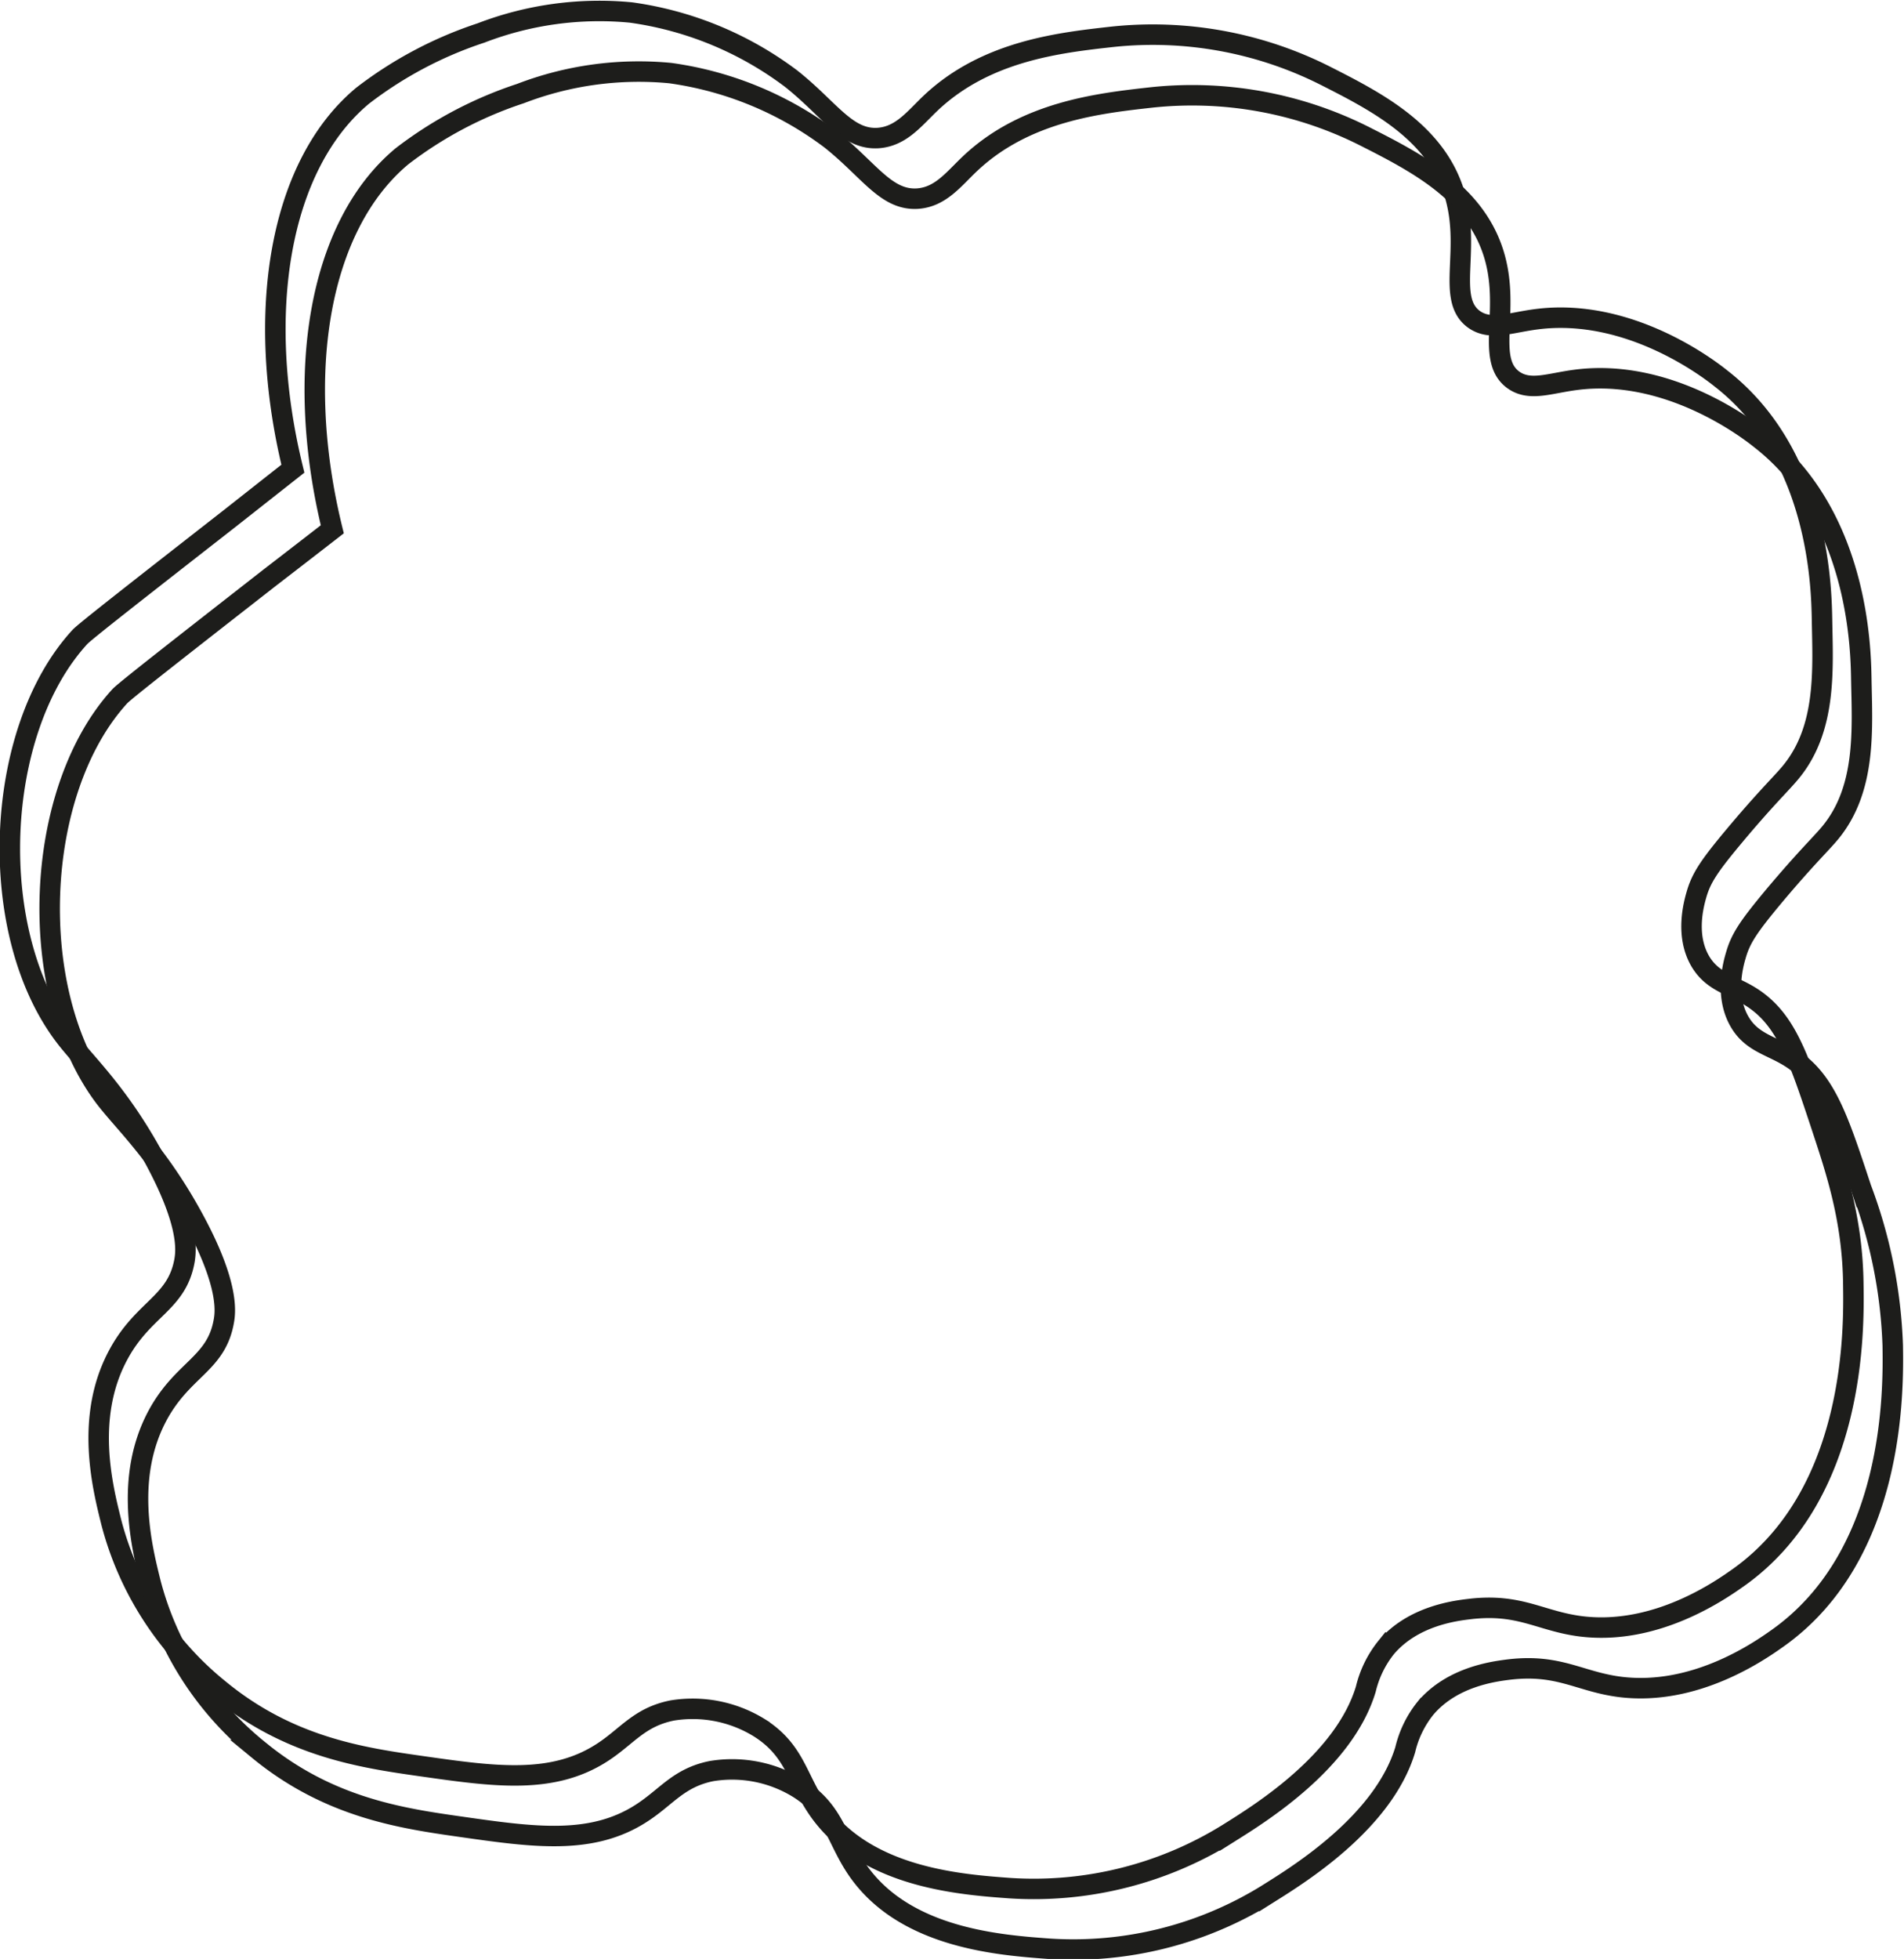 <svg id="Calque_1" data-name="Calque 1" xmlns="http://www.w3.org/2000/svg" viewBox="0 0 185.99 191.34"><defs><style>.cls-1{fill:none;stroke:#1d1d1b;stroke-miterlimit:10;stroke-width:2px;}</style></defs><path class="cls-1" d="M349.15,255.77c-3.7-15.1-1.39-29.6,6.81-36.43a38.83,38.83,0,0,1,11.57-6.13,32.18,32.18,0,0,1,14.64-2,33.66,33.66,0,0,1,15.66,6.47c3.78,3,5.43,6,8.51,5.79,2.24-.17,3.51-1.89,5.11-3.41,5.4-5.11,12.6-5.9,17.7-6.47a37.44,37.44,0,0,1,20.76,3.75c4.93,2.5,10.64,5.4,12.6,11.23,1.88,5.59-.8,10.54,2,12.6,1.62,1.16,3.53.33,6.13,0,9.08-1.17,16.92,4.91,18,5.78,9.6,7.45,9.82,20.48,9.88,23.49.08,4.89.49,10.71-3.07,15-.89,1.08-2.41,2.51-5.44,6.13-2.51,3-3.28,4.16-3.75,5.79-.23.81-1.13,3.9.34,6.47,1.15,2,2.94,2.31,4.77,3.4,3.58,2.14,4.79,5.81,7.15,12.94,1.39,4.22,3,9,3.06,15.32.06,4.2.31,20.4-11.23,28.59-1.73,1.22-8,5.65-15.32,4.77-4-.49-6-2.28-10.9-1.7-1.55.18-5.56.7-8.17,3.74a10.31,10.31,0,0,0-2,4.08c-2.13,7.1-10.4,12.19-13.28,14a36,36,0,0,1-21.44,5.45c-4.84-.35-13.67-1-18.39-7.15-2.47-3.23-2.42-6.16-6.12-8.51a12.39,12.39,0,0,0-8.51-1.7c-3.23.64-4.4,2.51-6.81,4.08-4.88,3.19-10.55,2.38-17.71,1.36-5.68-.81-12.86-1.83-19.74-7.49a31,31,0,0,1-10.55-16.34c-.88-3.53-2.57-10.3.68-16.34,2.45-4.56,5.71-5,6.47-9.19.18-1.05.47-3.75-3.07-10.21-3.38-6.17-6.62-9.14-8.51-11.57-7.87-10.14-7.12-29.9,1.36-39.15.47-.51,5.19-4.2,14.64-11.58Z" transform="translate(-320.54 -209.99)"/><path class="cls-1" d="M353,261.69c-3.7-15.1-1.39-29.6,6.8-36.43a38.9,38.9,0,0,1,11.58-6.13,32.18,32.18,0,0,1,14.64-2,33.72,33.72,0,0,1,15.66,6.47c3.78,3,5.42,6,8.51,5.79,2.24-.17,3.5-1.9,5.1-3.41,5.4-5.11,12.61-5.9,17.71-6.47a37.44,37.44,0,0,1,20.76,3.75c4.93,2.5,10.64,5.4,12.6,11.23,1.88,5.59-.81,10.54,2,12.6,1.61,1.16,3.53.33,6.13,0,9.07-1.18,16.92,4.91,18,5.78,9.6,7.45,9.82,20.48,9.87,23.49.09,4.89.5,10.71-3.06,15-.9,1.08-2.41,2.51-5.45,6.13-2.5,3-3.27,4.15-3.74,5.79-.24.81-1.13,3.9.34,6.47,1.14,2,2.94,2.31,4.76,3.4,3.59,2.14,4.8,5.81,7.15,12.94a48.07,48.07,0,0,1,3.07,15.32c.06,4.2.31,20.4-11.24,28.59-1.72,1.22-8,5.65-15.32,4.77-4-.49-6-2.28-10.89-1.71-1.55.19-5.57.71-8.17,3.75a10.17,10.17,0,0,0-2,4.08c-2.14,7.1-10.4,12.19-13.28,14a36,36,0,0,1-21.45,5.45c-4.83-.35-13.67-1-18.38-7.15-2.47-3.23-2.42-6.16-6.13-8.51a12.35,12.35,0,0,0-8.51-1.7c-3.22.64-4.39,2.51-6.81,4.08-4.88,3.19-10.54,2.38-17.7,1.36-5.68-.81-12.86-1.83-19.74-7.49a31,31,0,0,1-10.56-16.34c-.88-3.53-2.56-10.3.68-16.34,2.46-4.56,5.72-5,6.47-9.19.19-1,.48-3.76-3.06-10.21-3.38-6.17-6.62-9.14-8.51-11.58C323,307,323.76,287.28,332.24,278c.47-.51,5.19-4.2,14.64-11.58C349.44,264.45,351.57,262.8,353,261.69Z" transform="translate(-320.54 -209.99)"/></svg>